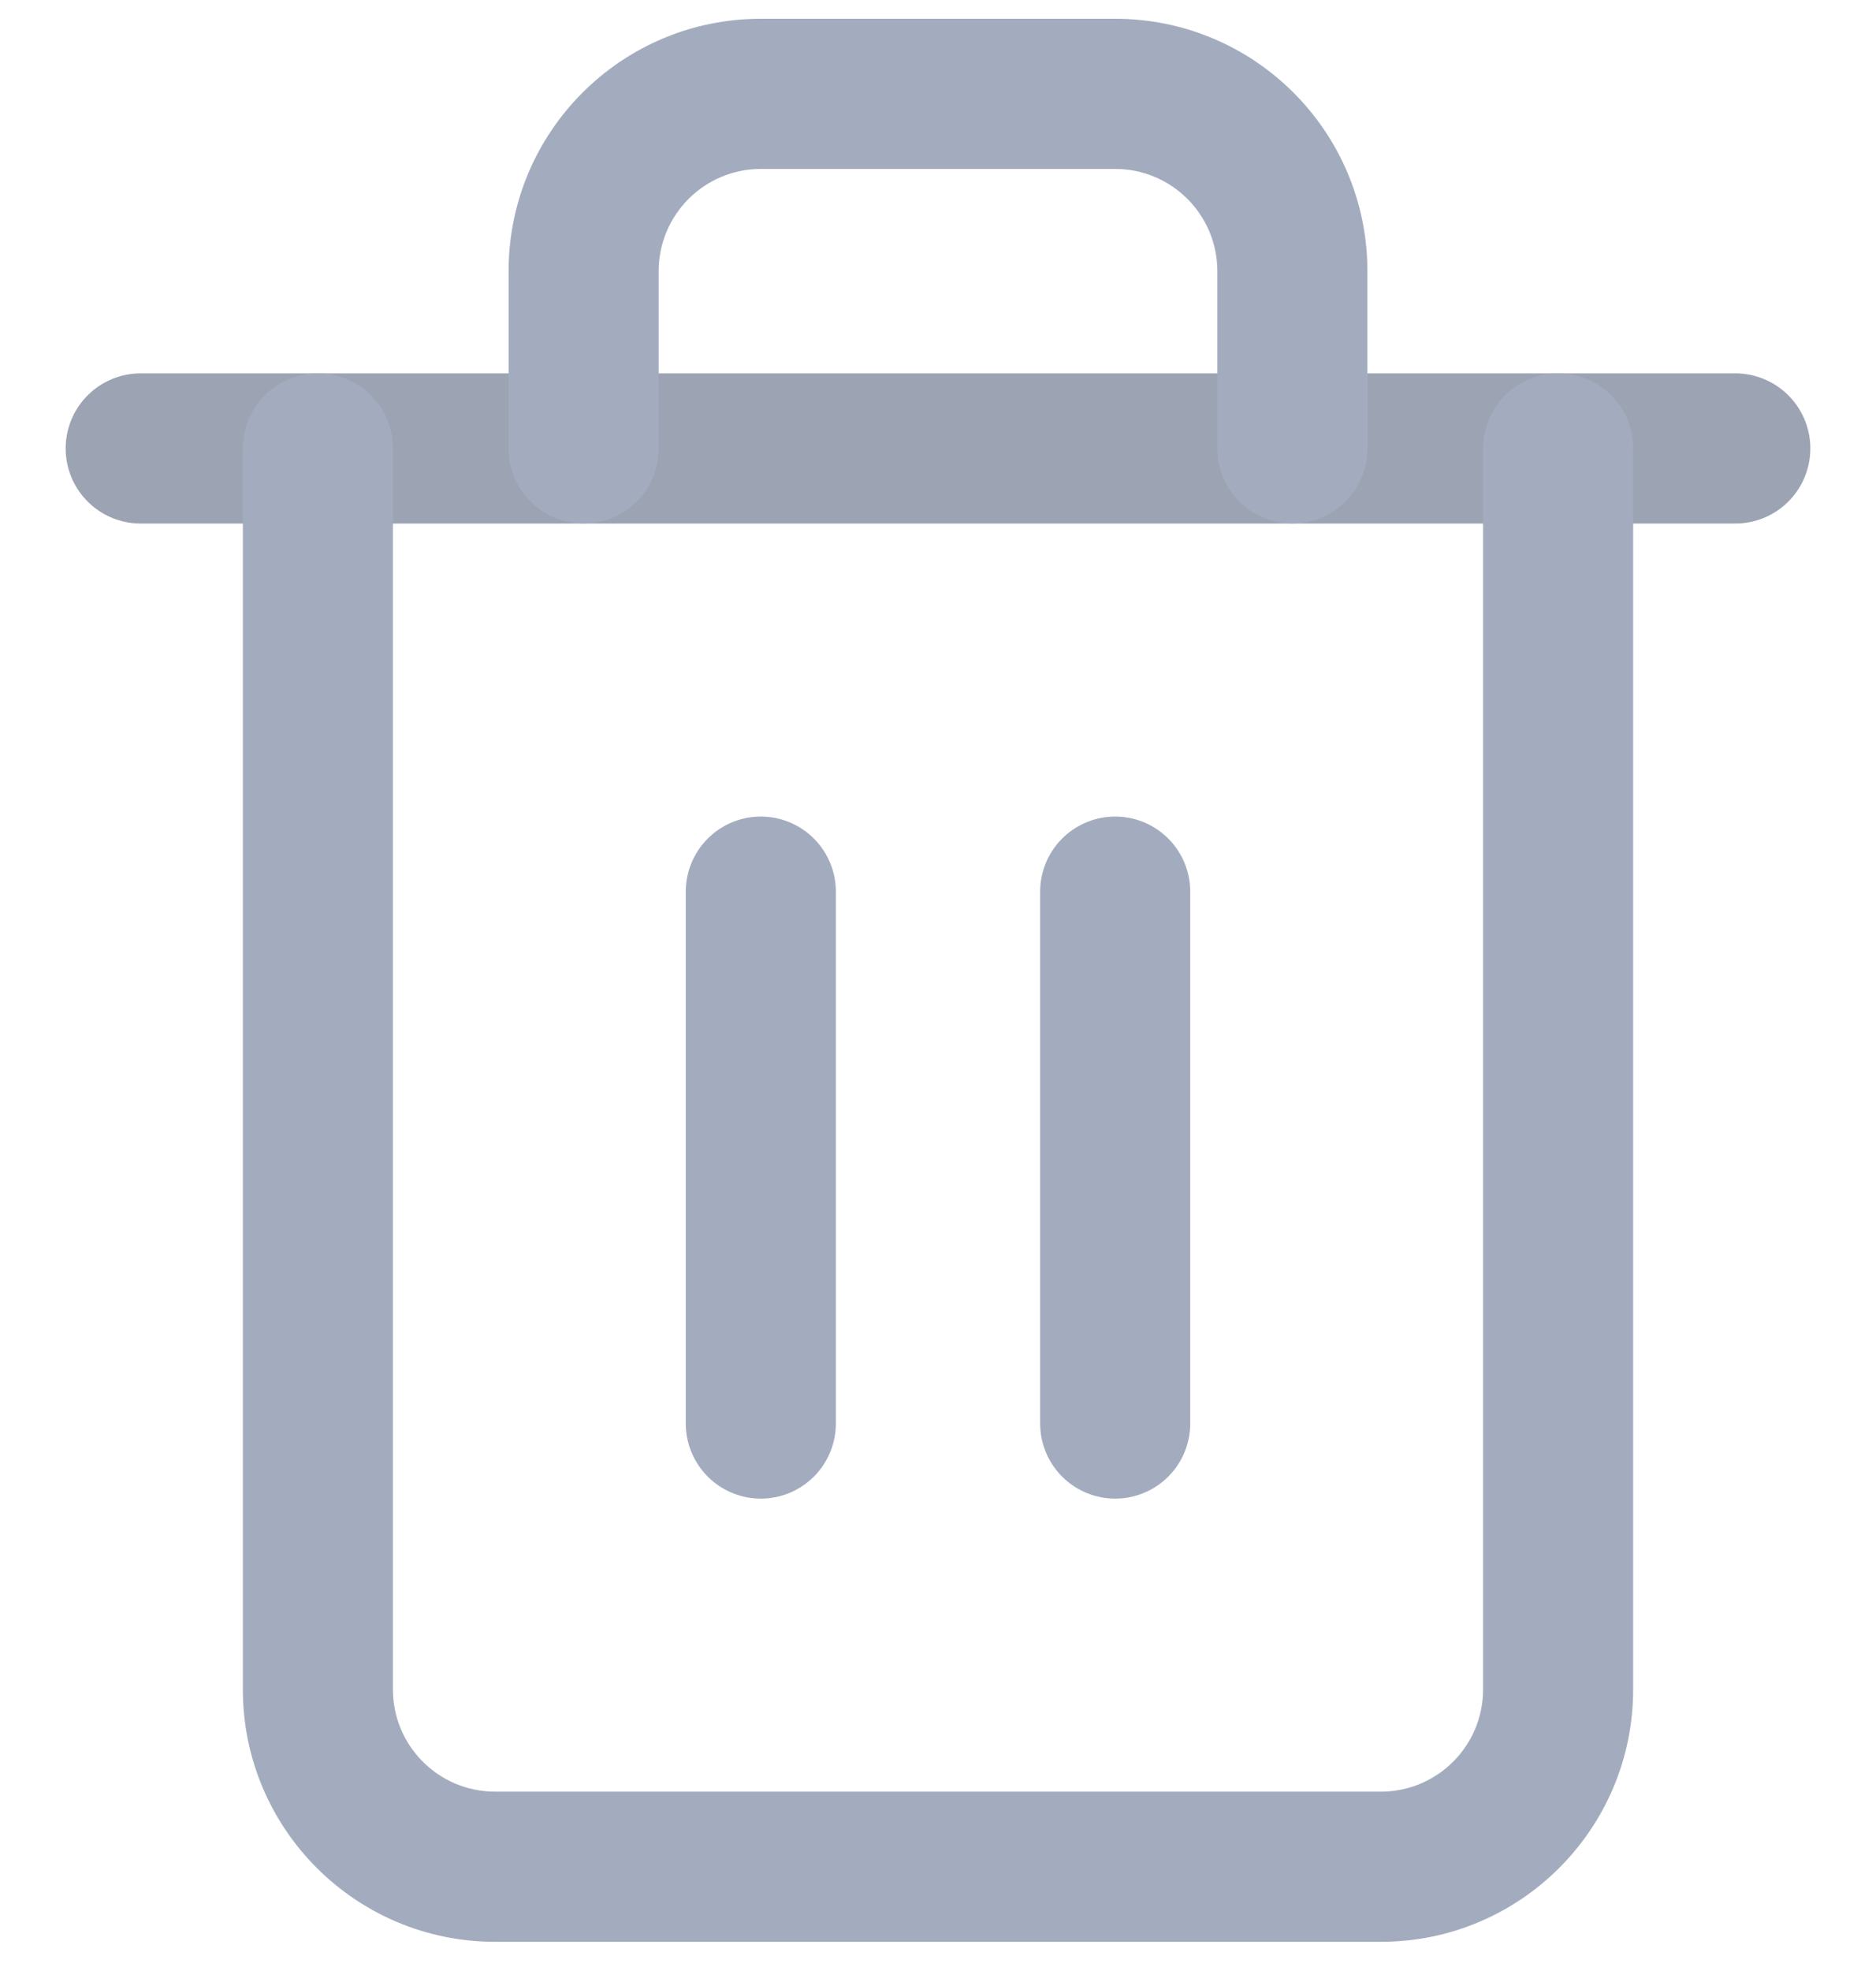 <svg width="20" height="21" viewBox="0 0 20 21" fill="none" xmlns="http://www.w3.org/2000/svg">
<path d="M1.5 4.778H3.389H18.5" stroke="#9CA3B2" stroke-width="1.6" stroke-linecap="round" stroke-linejoin="round"/>
<path d="M17.411 4.778C17.411 4.336 17.053 3.978 16.611 3.978C16.169 3.978 15.811 4.336 15.811 4.778H17.411ZM4.189 4.778C4.189 4.336 3.83 3.978 3.389 3.978C2.947 3.978 2.589 4.336 2.589 4.778H4.189ZM5.422 4.778C5.422 5.22 5.78 5.578 6.222 5.578C6.664 5.578 7.022 5.22 7.022 4.778H5.422ZM12.978 4.778C12.978 5.22 13.336 5.578 13.778 5.578C14.219 5.578 14.578 5.22 14.578 4.778H12.978ZM15.811 4.778V18H17.411V4.778H15.811ZM15.811 18C15.811 18.601 15.323 19.089 14.722 19.089V20.689C16.207 20.689 17.411 19.485 17.411 18H15.811ZM14.722 19.089H5.278V20.689H14.722V19.089ZM5.278 19.089C4.676 19.089 4.189 18.601 4.189 18H2.589C2.589 19.485 3.793 20.689 5.278 20.689V19.089ZM4.189 18V4.778H2.589V18H4.189ZM7.022 4.778V2.889H5.422V4.778H7.022ZM7.022 2.889C7.022 2.288 7.51 1.8 8.111 1.8V0.2C6.626 0.2 5.422 1.404 5.422 2.889H7.022ZM8.111 1.8H11.889V0.2H8.111V1.8ZM11.889 1.8C12.49 1.8 12.978 2.288 12.978 2.889H14.578C14.578 1.404 13.374 0.2 11.889 0.2V1.8ZM12.978 2.889V4.778H14.578V2.889H12.978Z" fill="#A3ACBF"/>
<path d="M8.111 9.5V15.167" stroke="#A3ACBF" stroke-width="1.6" stroke-linecap="round" stroke-linejoin="round"/>
<path d="M11.889 9.5V15.167" stroke="#A3ACBF" stroke-width="1.6" stroke-linecap="round" stroke-linejoin="round"/>
</svg>
